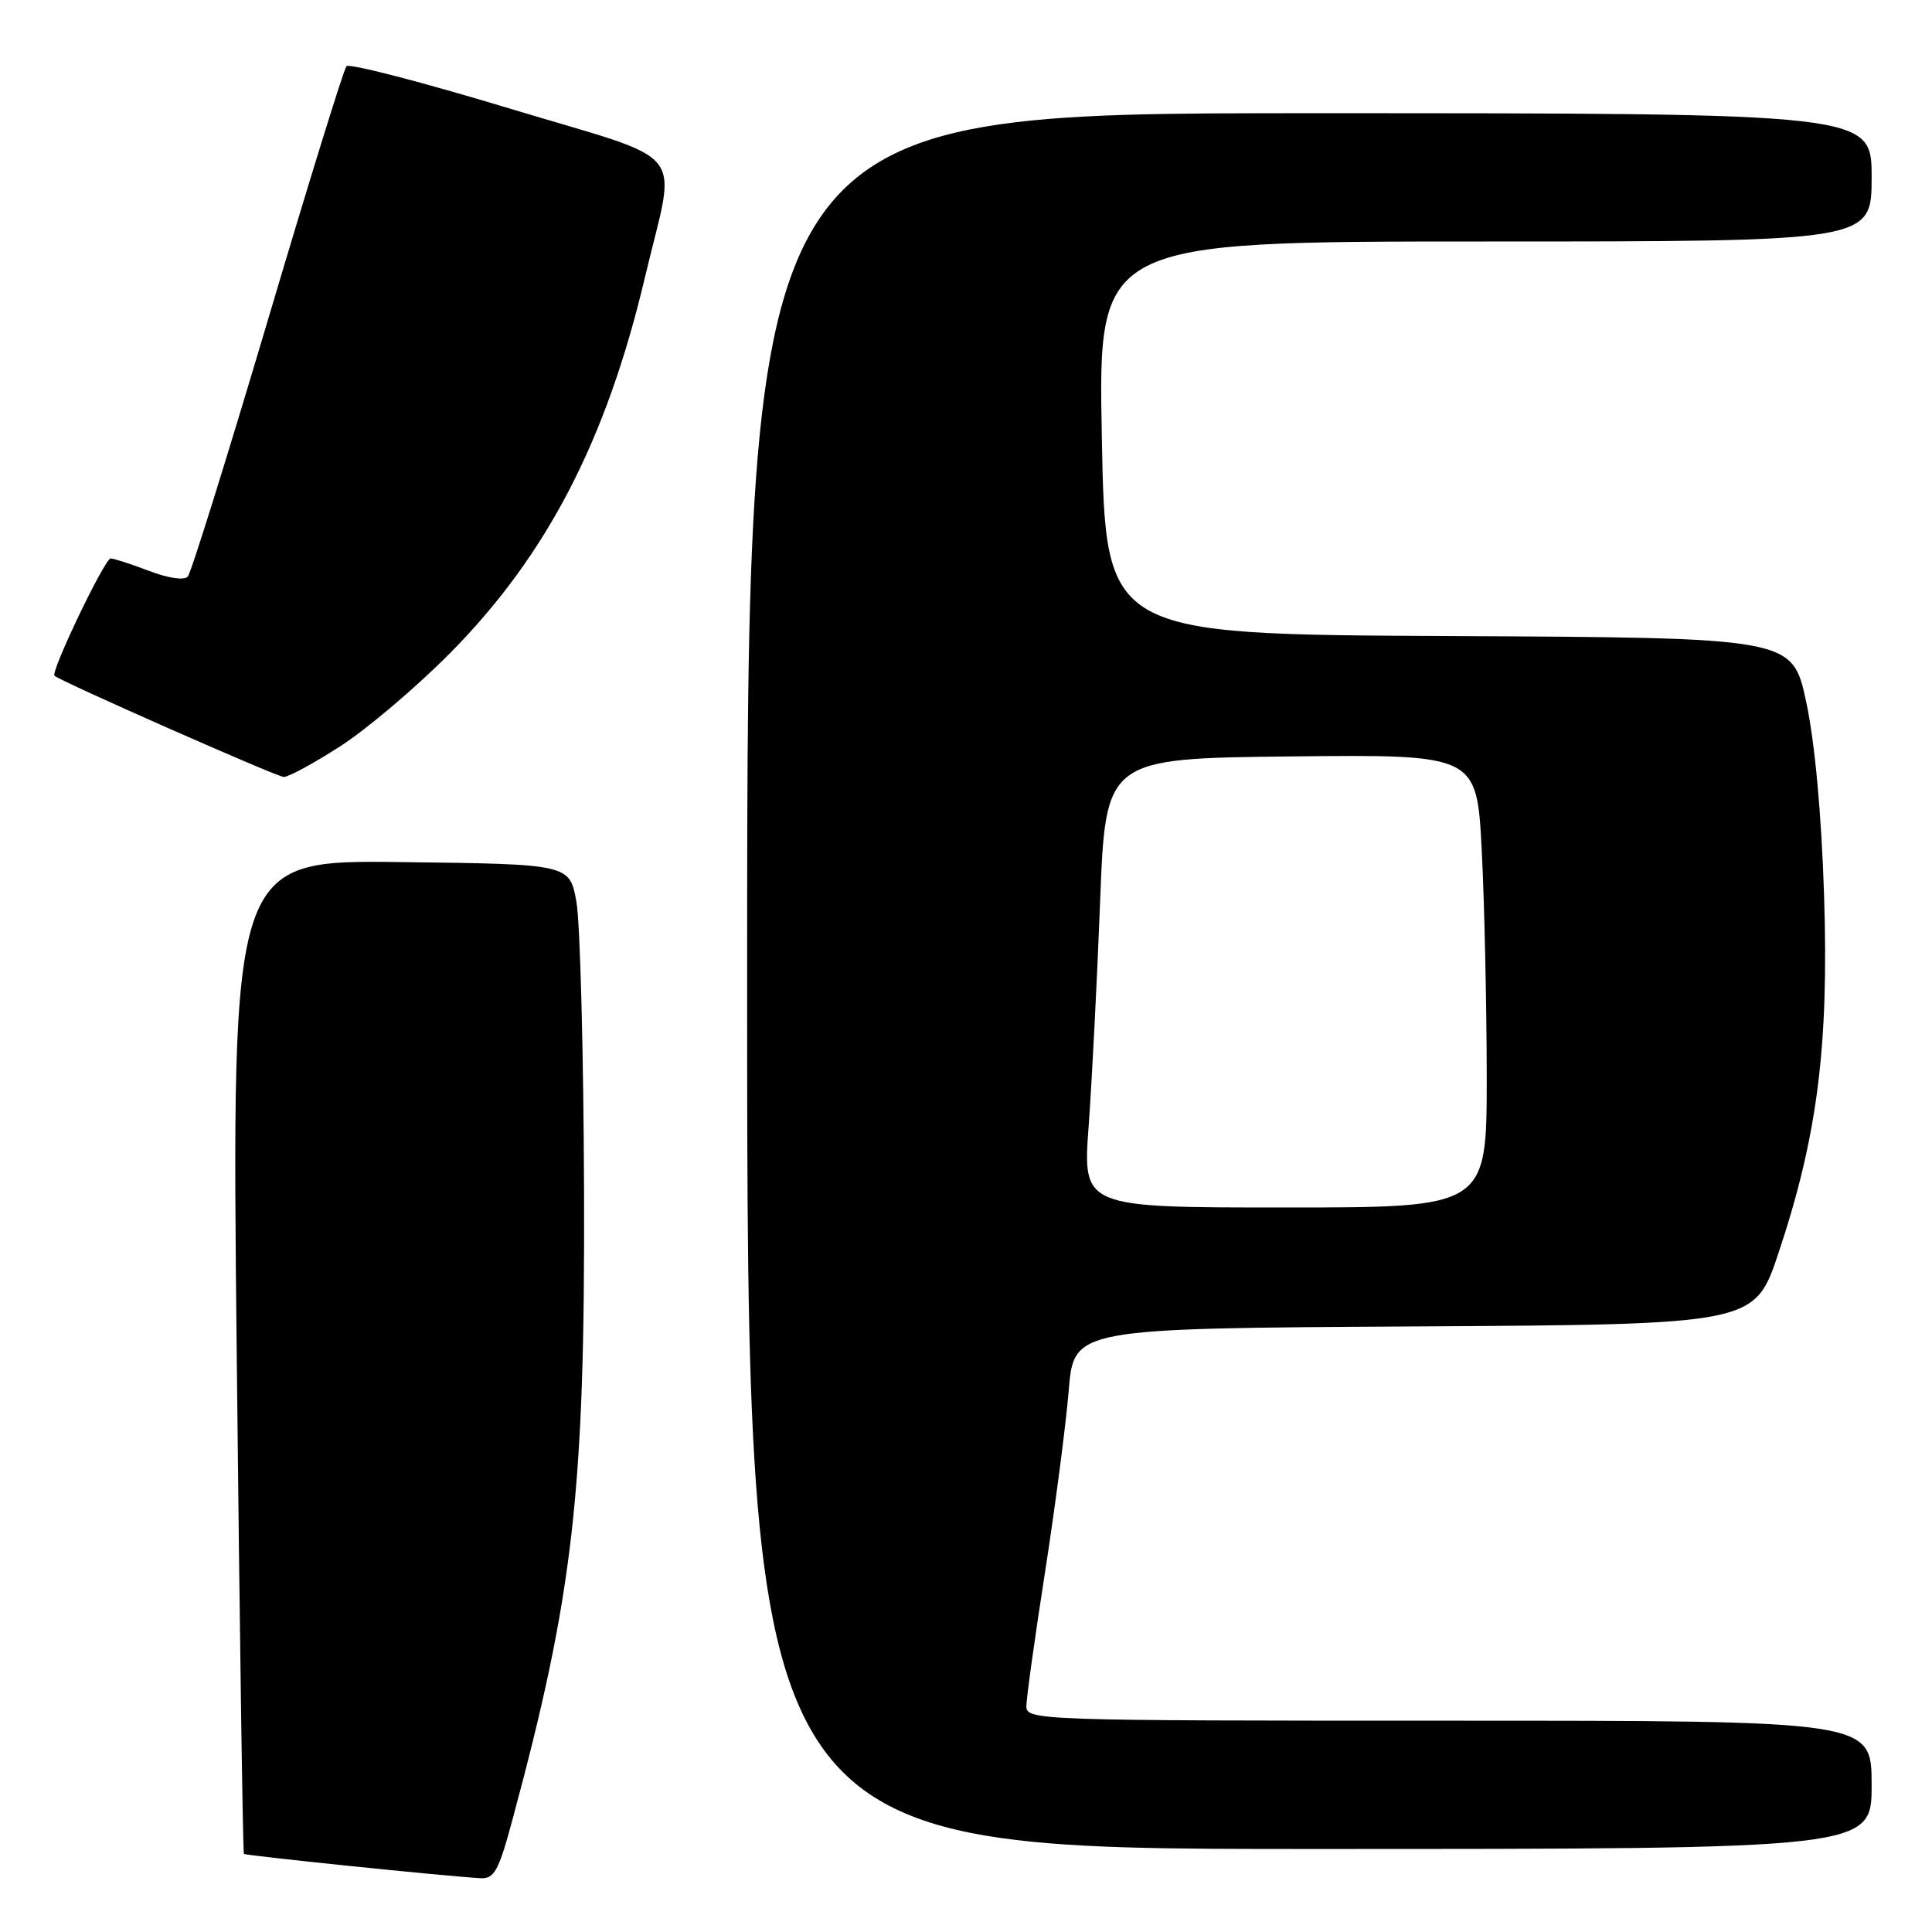 <?xml version="1.0" encoding="UTF-8" standalone="no"?>
<!DOCTYPE svg PUBLIC "-//W3C//DTD SVG 1.1//EN" "http://www.w3.org/Graphics/SVG/1.1/DTD/svg11.dtd" >
<svg xmlns="http://www.w3.org/2000/svg" xmlns:xlink="http://www.w3.org/1999/xlink" version="1.1" viewBox="0 0 256 256">
 <g >
 <path fill="currentColor"
d=" M 67.91 241.09 C 75.97 211.23 77.52 197.65 77.39 158.00 C 77.33 139.57 76.87 122.25 76.38 119.50 C 75.48 114.50 75.48 114.50 53.08 114.23 C 30.67 113.96 30.67 113.96 31.37 179.68 C 31.75 215.82 32.18 245.51 32.32 245.65 C 32.55 245.88 58.81 248.59 63.64 248.87 C 65.49 248.98 66.07 247.94 67.91 241.09 Z  M 248.00 236.50 C 248.00 228.00 248.00 228.00 192.00 228.00 C 137.53 228.00 136.00 227.95 136.00 226.09 C 136.00 225.04 137.11 217.05 138.47 208.34 C 139.82 199.63 141.24 188.79 141.61 184.26 C 142.29 176.02 142.29 176.02 187.39 175.76 C 232.50 175.50 232.50 175.50 235.67 166.00 C 240.82 150.55 242.34 138.65 241.70 118.67 C 241.35 107.81 240.48 98.38 239.33 93.00 C 237.50 84.50 237.50 84.50 192.00 84.28 C 146.50 84.06 146.50 84.06 146.00 58.03 C 145.50 32.00 145.50 32.00 196.75 32.00 C 248.00 32.00 248.00 32.00 248.00 23.50 C 248.00 15.00 248.00 15.00 173.50 15.00 C 99.00 15.00 99.00 15.00 99.00 130.00 C 99.00 245.00 99.00 245.00 173.50 245.00 C 248.00 245.00 248.00 245.00 248.00 236.50 Z  M 45.09 98.88 C 48.62 96.61 55.16 91.06 59.63 86.55 C 72.46 73.58 80.36 58.35 85.47 36.70 C 89.64 19.06 91.77 21.71 67.53 14.38 C 56.00 10.89 46.27 8.37 45.91 8.77 C 45.55 9.17 40.85 24.35 35.47 42.50 C 30.08 60.65 25.32 75.91 24.88 76.40 C 24.42 76.93 22.29 76.62 19.76 75.65 C 17.38 74.74 15.09 74.00 14.66 74.00 C 13.88 74.00 6.68 89.03 7.22 89.54 C 7.95 90.25 36.63 102.91 37.59 102.95 C 38.20 102.98 41.57 101.15 45.09 98.88 Z  M 144.25 149.25 C 144.68 143.34 145.37 129.95 145.77 119.50 C 146.50 100.50 146.50 100.50 171.09 100.23 C 195.69 99.97 195.69 99.97 196.34 112.73 C 196.70 119.75 196.99 133.26 197.00 142.75 C 197.00 160.00 197.00 160.00 170.23 160.00 C 143.46 160.00 143.46 160.00 144.25 149.25 Z "/>
</g>
</svg>
